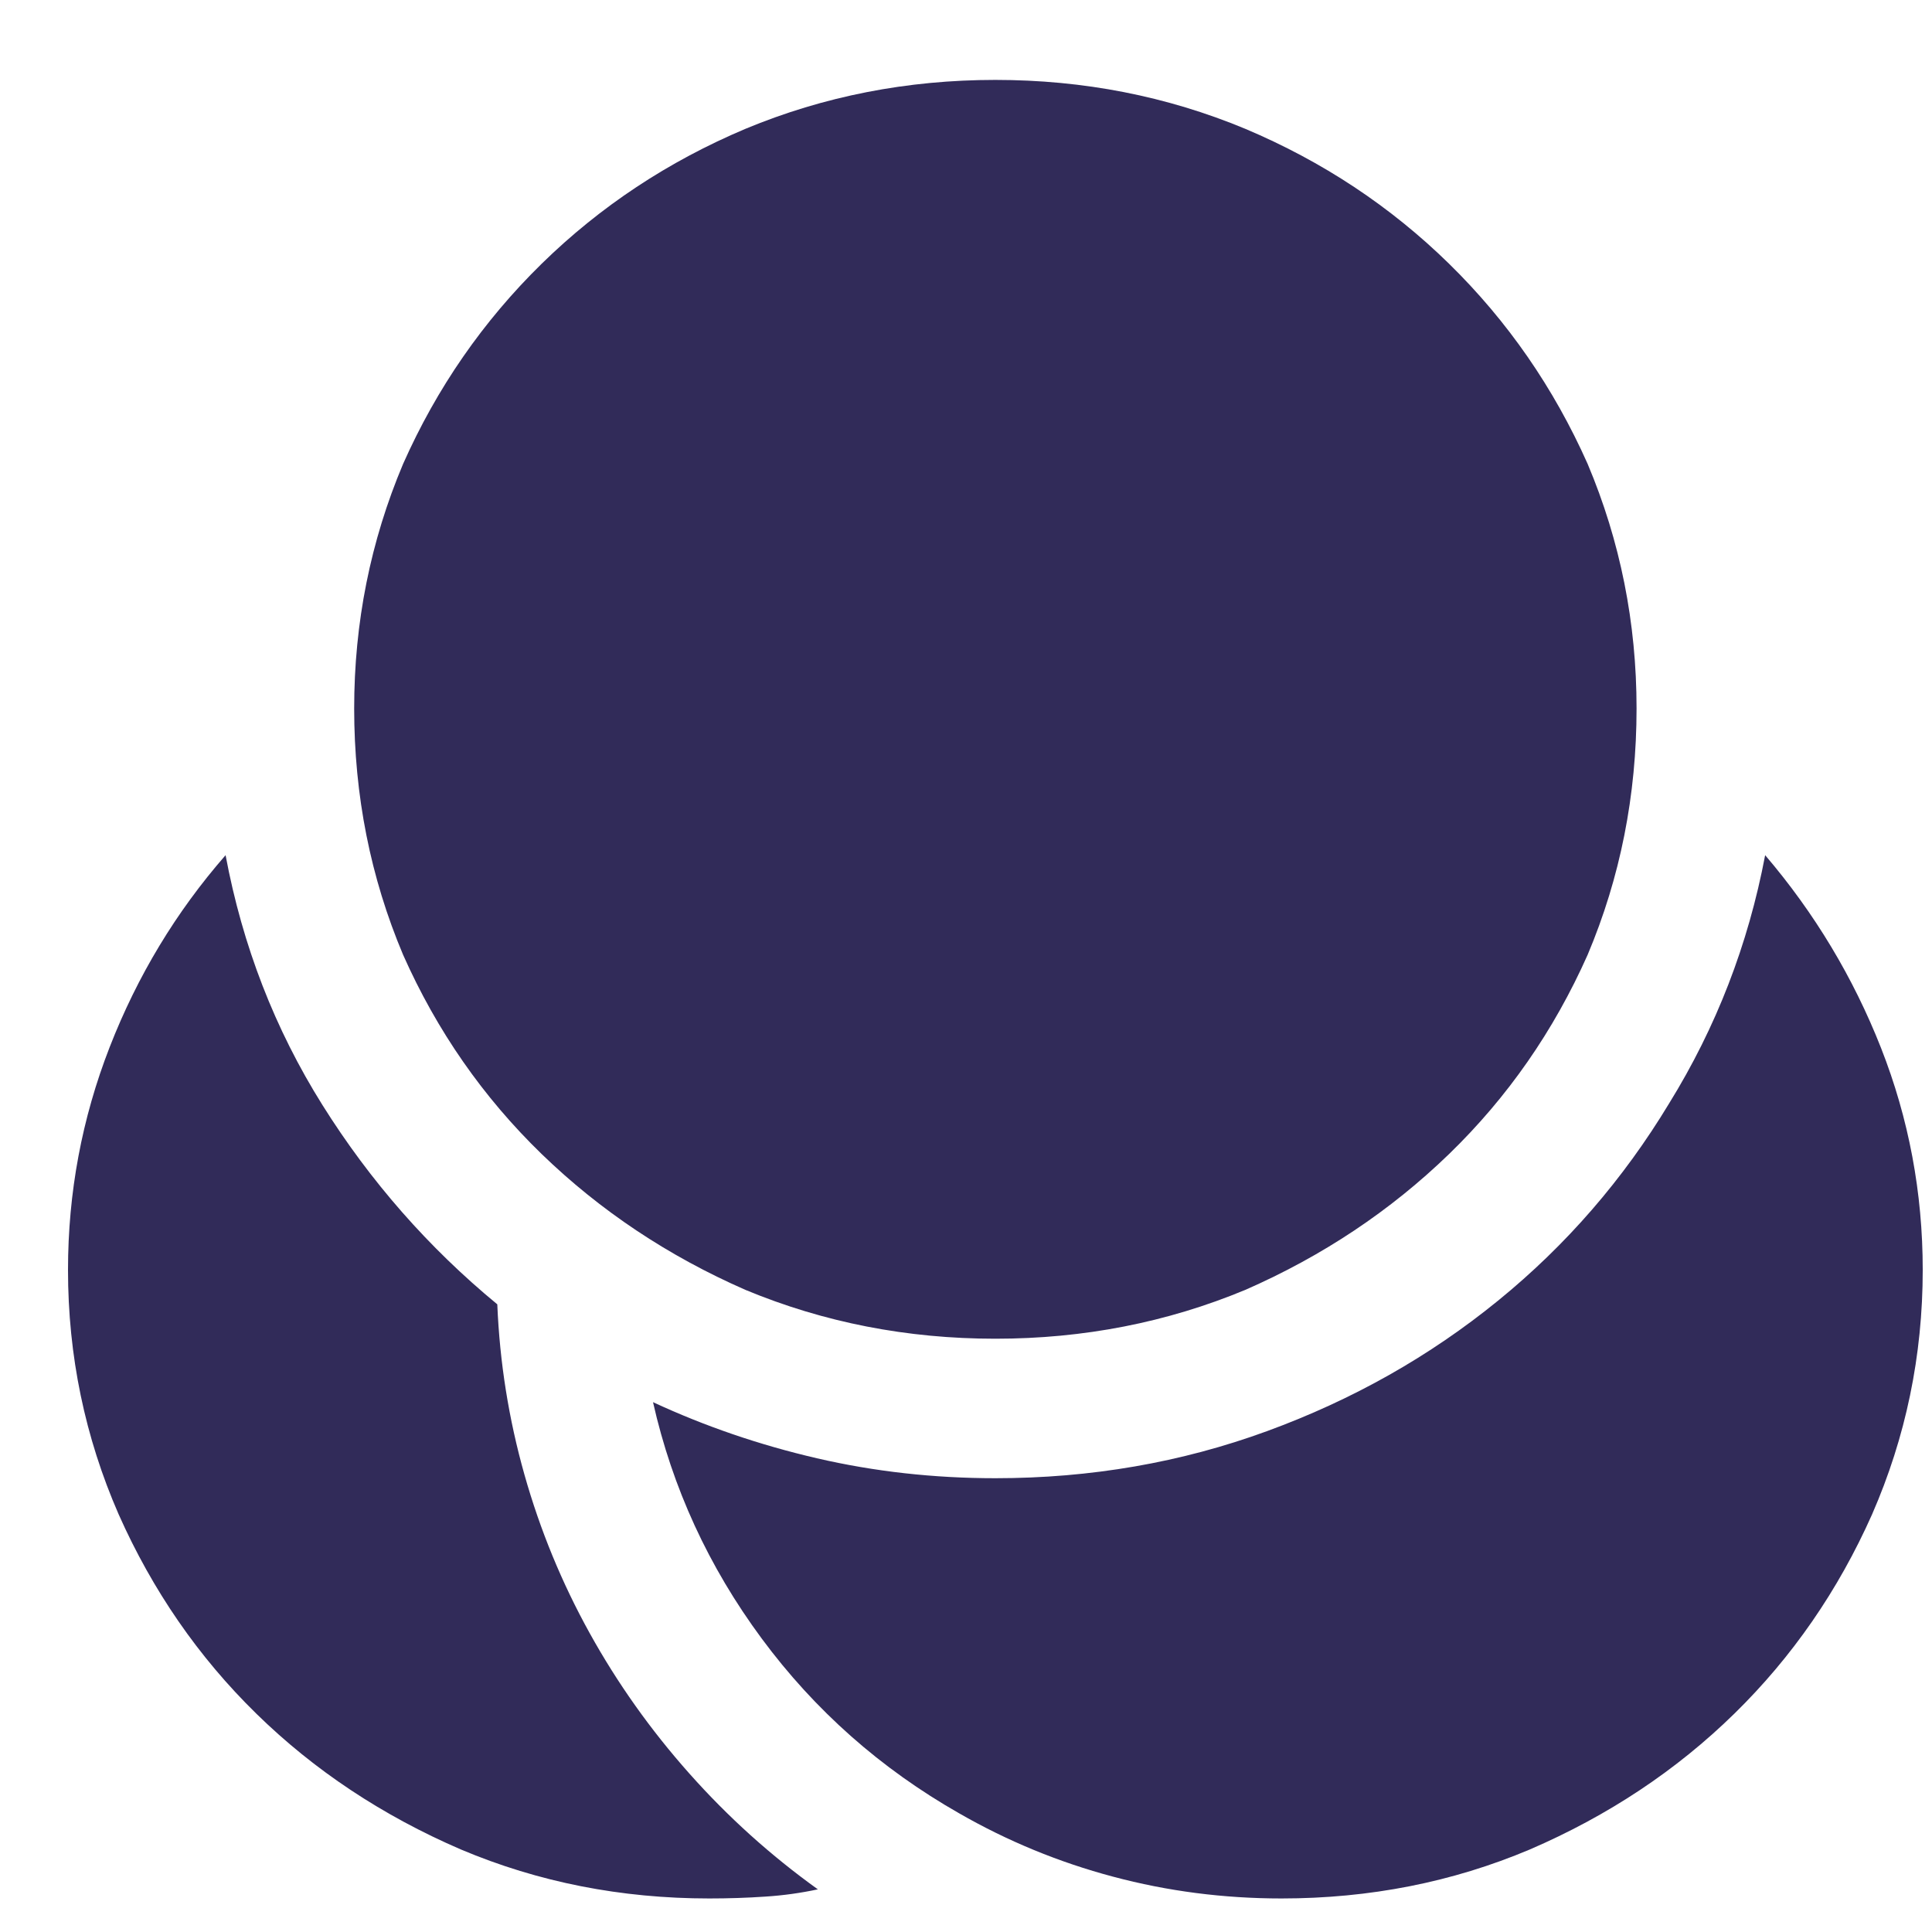 <svg width="25" height="25" viewBox="0 0 25 25" fill="none" xmlns="http://www.w3.org/2000/svg">
<path d="M10.583 24.448C10.364 24.495 10.138 24.527 9.903 24.542C9.669 24.558 9.427 24.566 9.177 24.566C8.036 24.566 6.966 24.355 5.966 23.933C4.95 23.495 4.067 22.909 3.317 22.175C2.567 21.441 1.974 20.581 1.536 19.597C1.099 18.597 0.88 17.542 0.88 16.433C0.88 15.433 1.06 14.472 1.419 13.55C1.778 12.628 2.278 11.8 2.919 11.066C3.138 12.238 3.556 13.316 4.173 14.3C4.79 15.284 5.544 16.144 6.435 16.878C6.466 17.628 6.583 18.363 6.786 19.081C6.989 19.8 7.271 20.484 7.63 21.132C7.989 21.78 8.419 22.386 8.919 22.948C9.419 23.511 9.974 24.011 10.583 24.448ZM22.841 11.066C22.622 12.222 22.208 13.292 21.599 14.277C21.005 15.261 20.267 16.113 19.384 16.831C18.501 17.55 17.505 18.113 16.395 18.519C15.286 18.925 14.114 19.128 12.88 19.128C12.083 19.128 11.313 19.042 10.571 18.87C9.829 18.698 9.122 18.456 8.45 18.144C8.7 19.253 9.169 20.273 9.856 21.202C10.544 22.132 11.396 22.886 12.411 23.464C13.036 23.823 13.7 24.097 14.403 24.284C15.106 24.472 15.833 24.566 16.583 24.566C17.724 24.566 18.794 24.355 19.794 23.933C20.81 23.495 21.692 22.909 22.442 22.175C23.192 21.441 23.786 20.581 24.224 19.597C24.661 18.597 24.88 17.542 24.88 16.433C24.88 15.433 24.7 14.476 24.341 13.562C23.981 12.648 23.481 11.816 22.841 11.066ZM12.88 17.323C14.021 17.323 15.099 17.113 16.114 16.691C17.114 16.253 17.993 15.667 18.751 14.933C19.509 14.198 20.106 13.339 20.544 12.355C20.966 11.355 21.177 10.292 21.177 9.167C21.177 8.058 20.966 7.003 20.544 6.003C20.106 5.019 19.509 4.156 18.751 3.413C17.993 2.671 17.114 2.089 16.114 1.667C15.099 1.245 14.021 1.034 12.88 1.034C11.739 1.034 10.661 1.245 9.646 1.667C8.646 2.089 7.767 2.671 7.009 3.413C6.251 4.156 5.653 5.019 5.216 6.003C4.794 7.003 4.583 8.058 4.583 9.167C4.583 10.292 4.794 11.355 5.216 12.355C5.653 13.339 6.251 14.198 7.009 14.933C7.767 15.667 8.646 16.253 9.646 16.691C10.661 17.113 11.739 17.323 12.88 17.323Z" fill="#312B59"/>
</svg>
